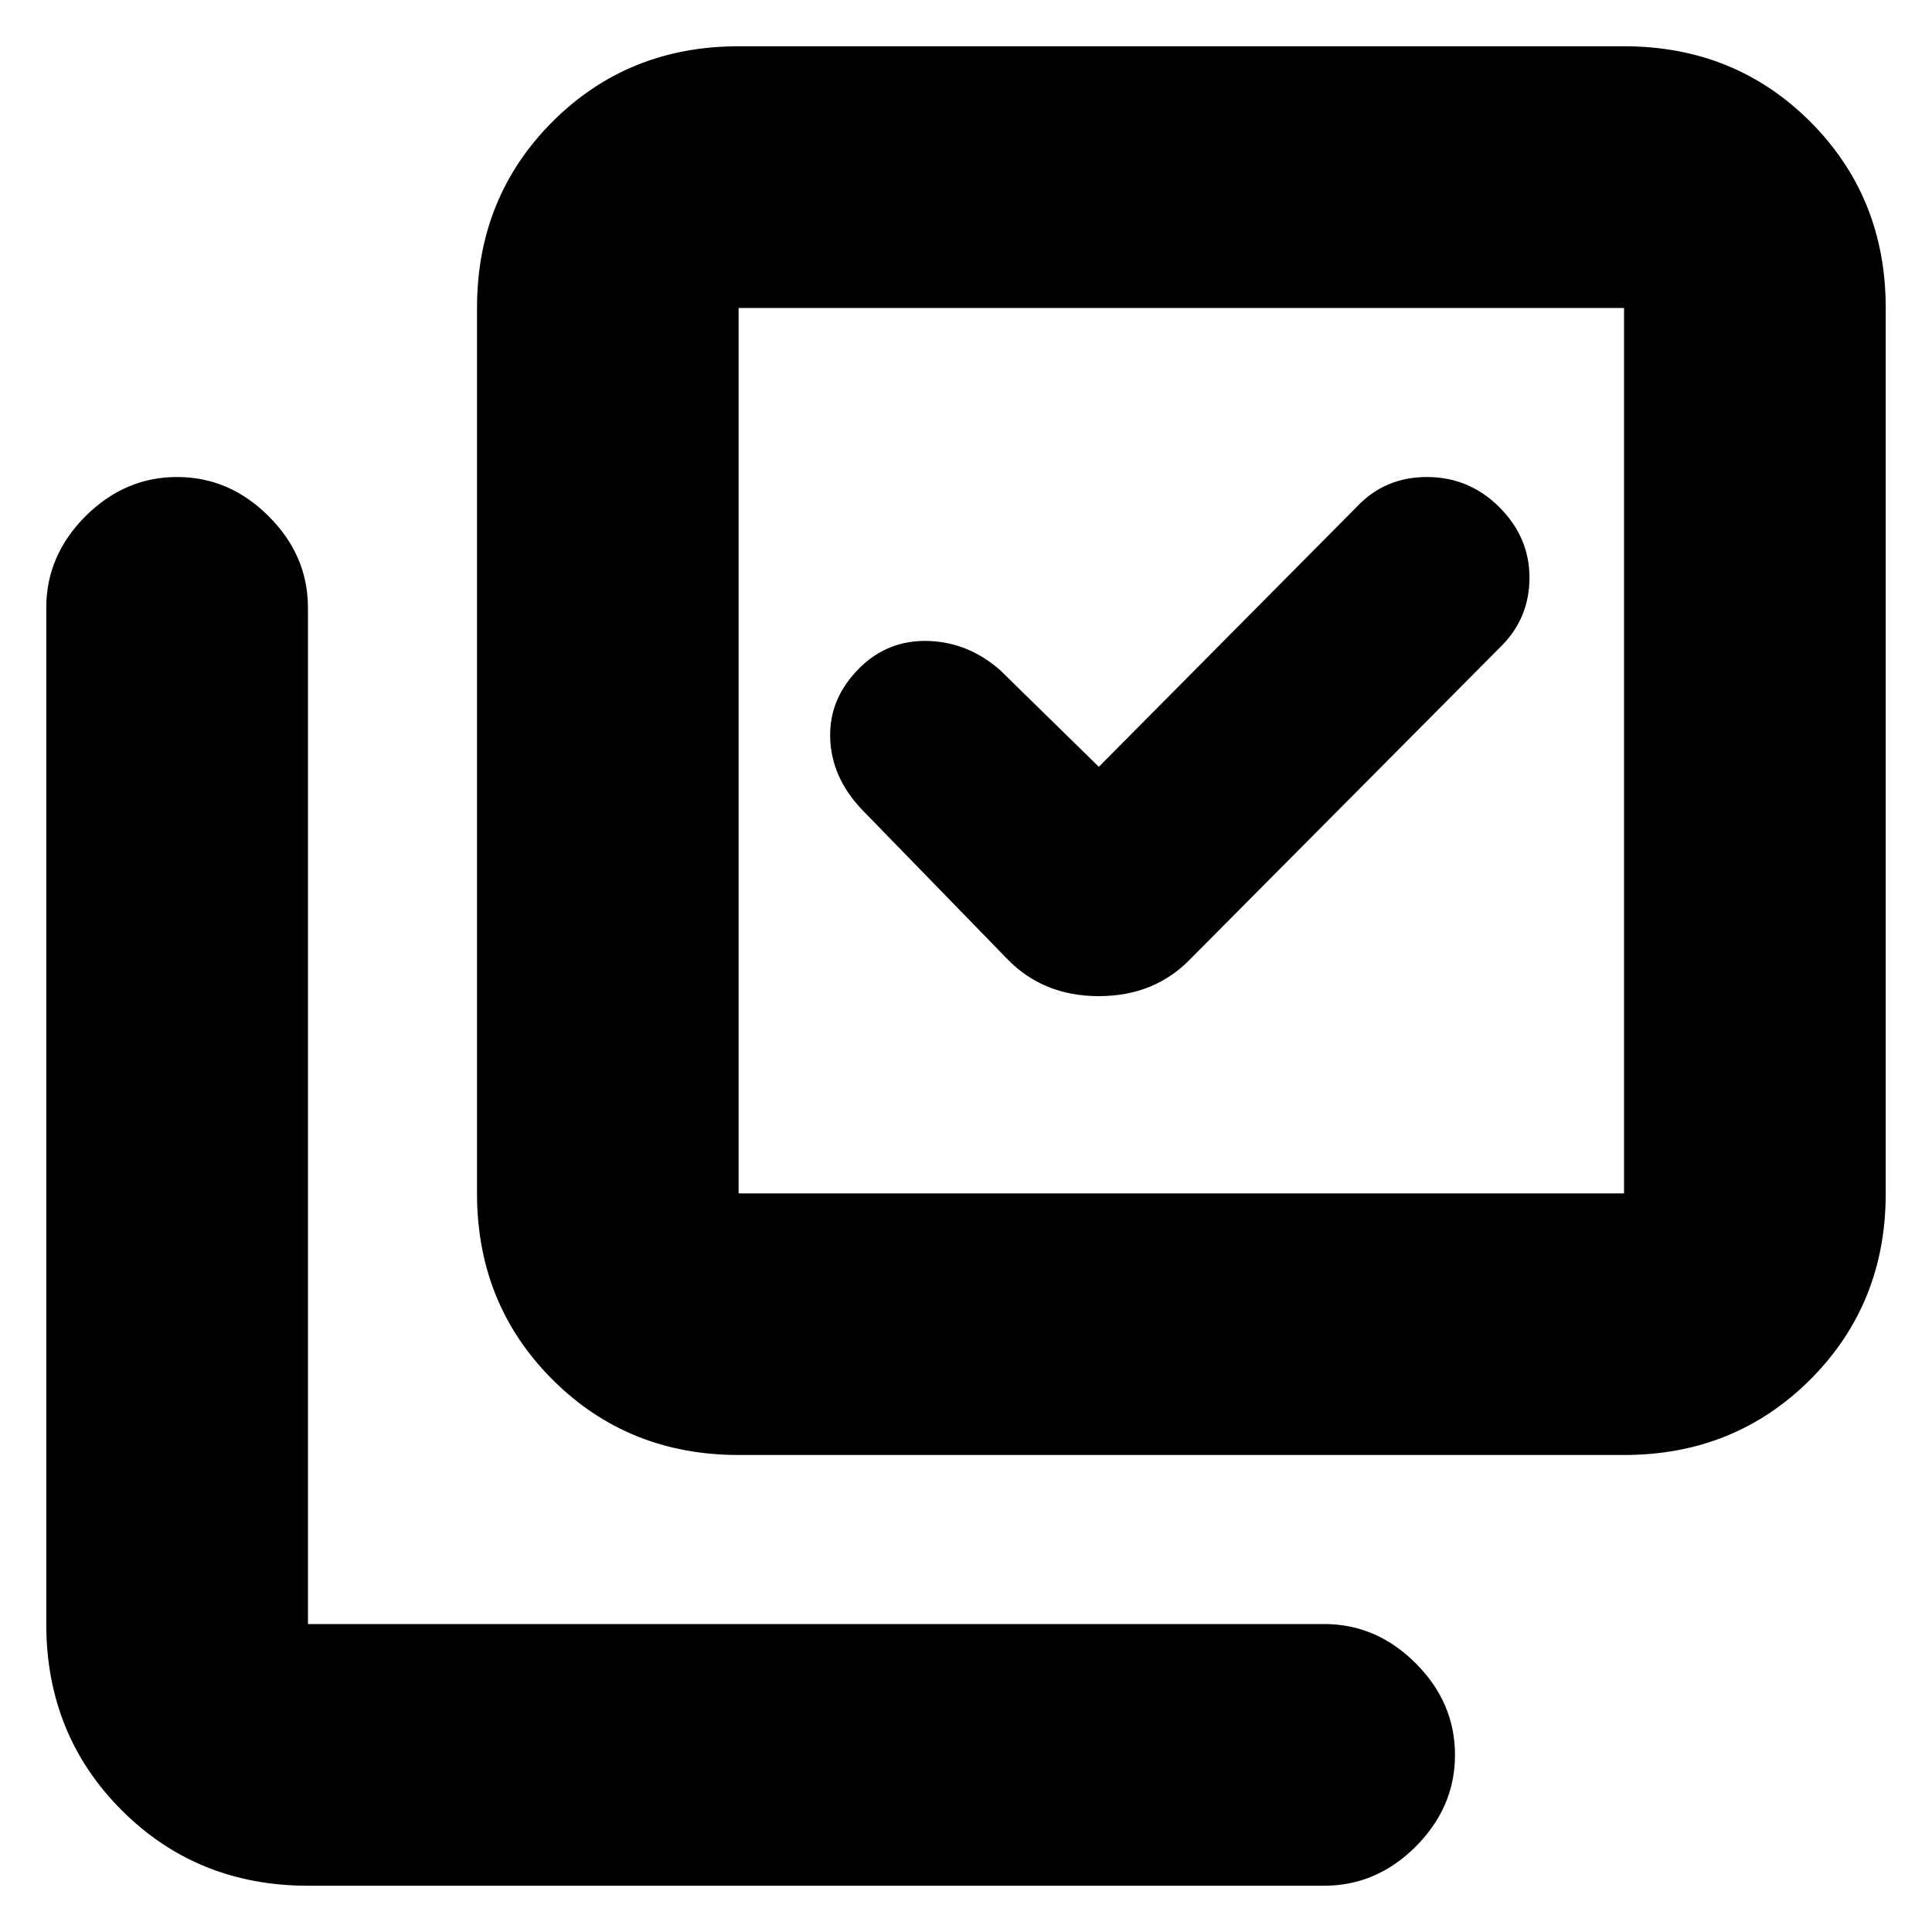 <svg xmlns="http://www.w3.org/2000/svg" height="20" width="20"><path d="M10.417 9.917q.375.395.958.395t.958-.395l3.209-3.229q.291-.292.291-.709t-.312-.729q-.313-.312-.75-.312-.438 0-.729.312l-2.667 2.688-1.021-1q-.333-.292-.75-.303-.416-.01-.708.282-.313.312-.302.718.01.407.323.74Zm-2.771 5.145q-1.146 0-1.927-.781-.781-.781-.781-1.927V3.188q0-1.146.781-1.928Q6.5.479 7.646.479h9.166q1.146 0 1.928.781.781.782.781 1.928v9.166q0 1.146-.781 1.927-.782.781-1.928.781Zm0-2.708h9.166V3.188H7.646v9.166Zm-4.458 7.167q-1.146 0-1.928-.781-.781-.782-.781-1.928V6.292q0-.542.406-.948.407-.406.948-.406.542 0 .948.406.407.406.407.948v10.52h10.52q.542 0 .948.407.406.406.406.948 0 .541-.406.948-.406.406-.948.406ZM7.646 3.188v9.166-9.166Z"/></svg>